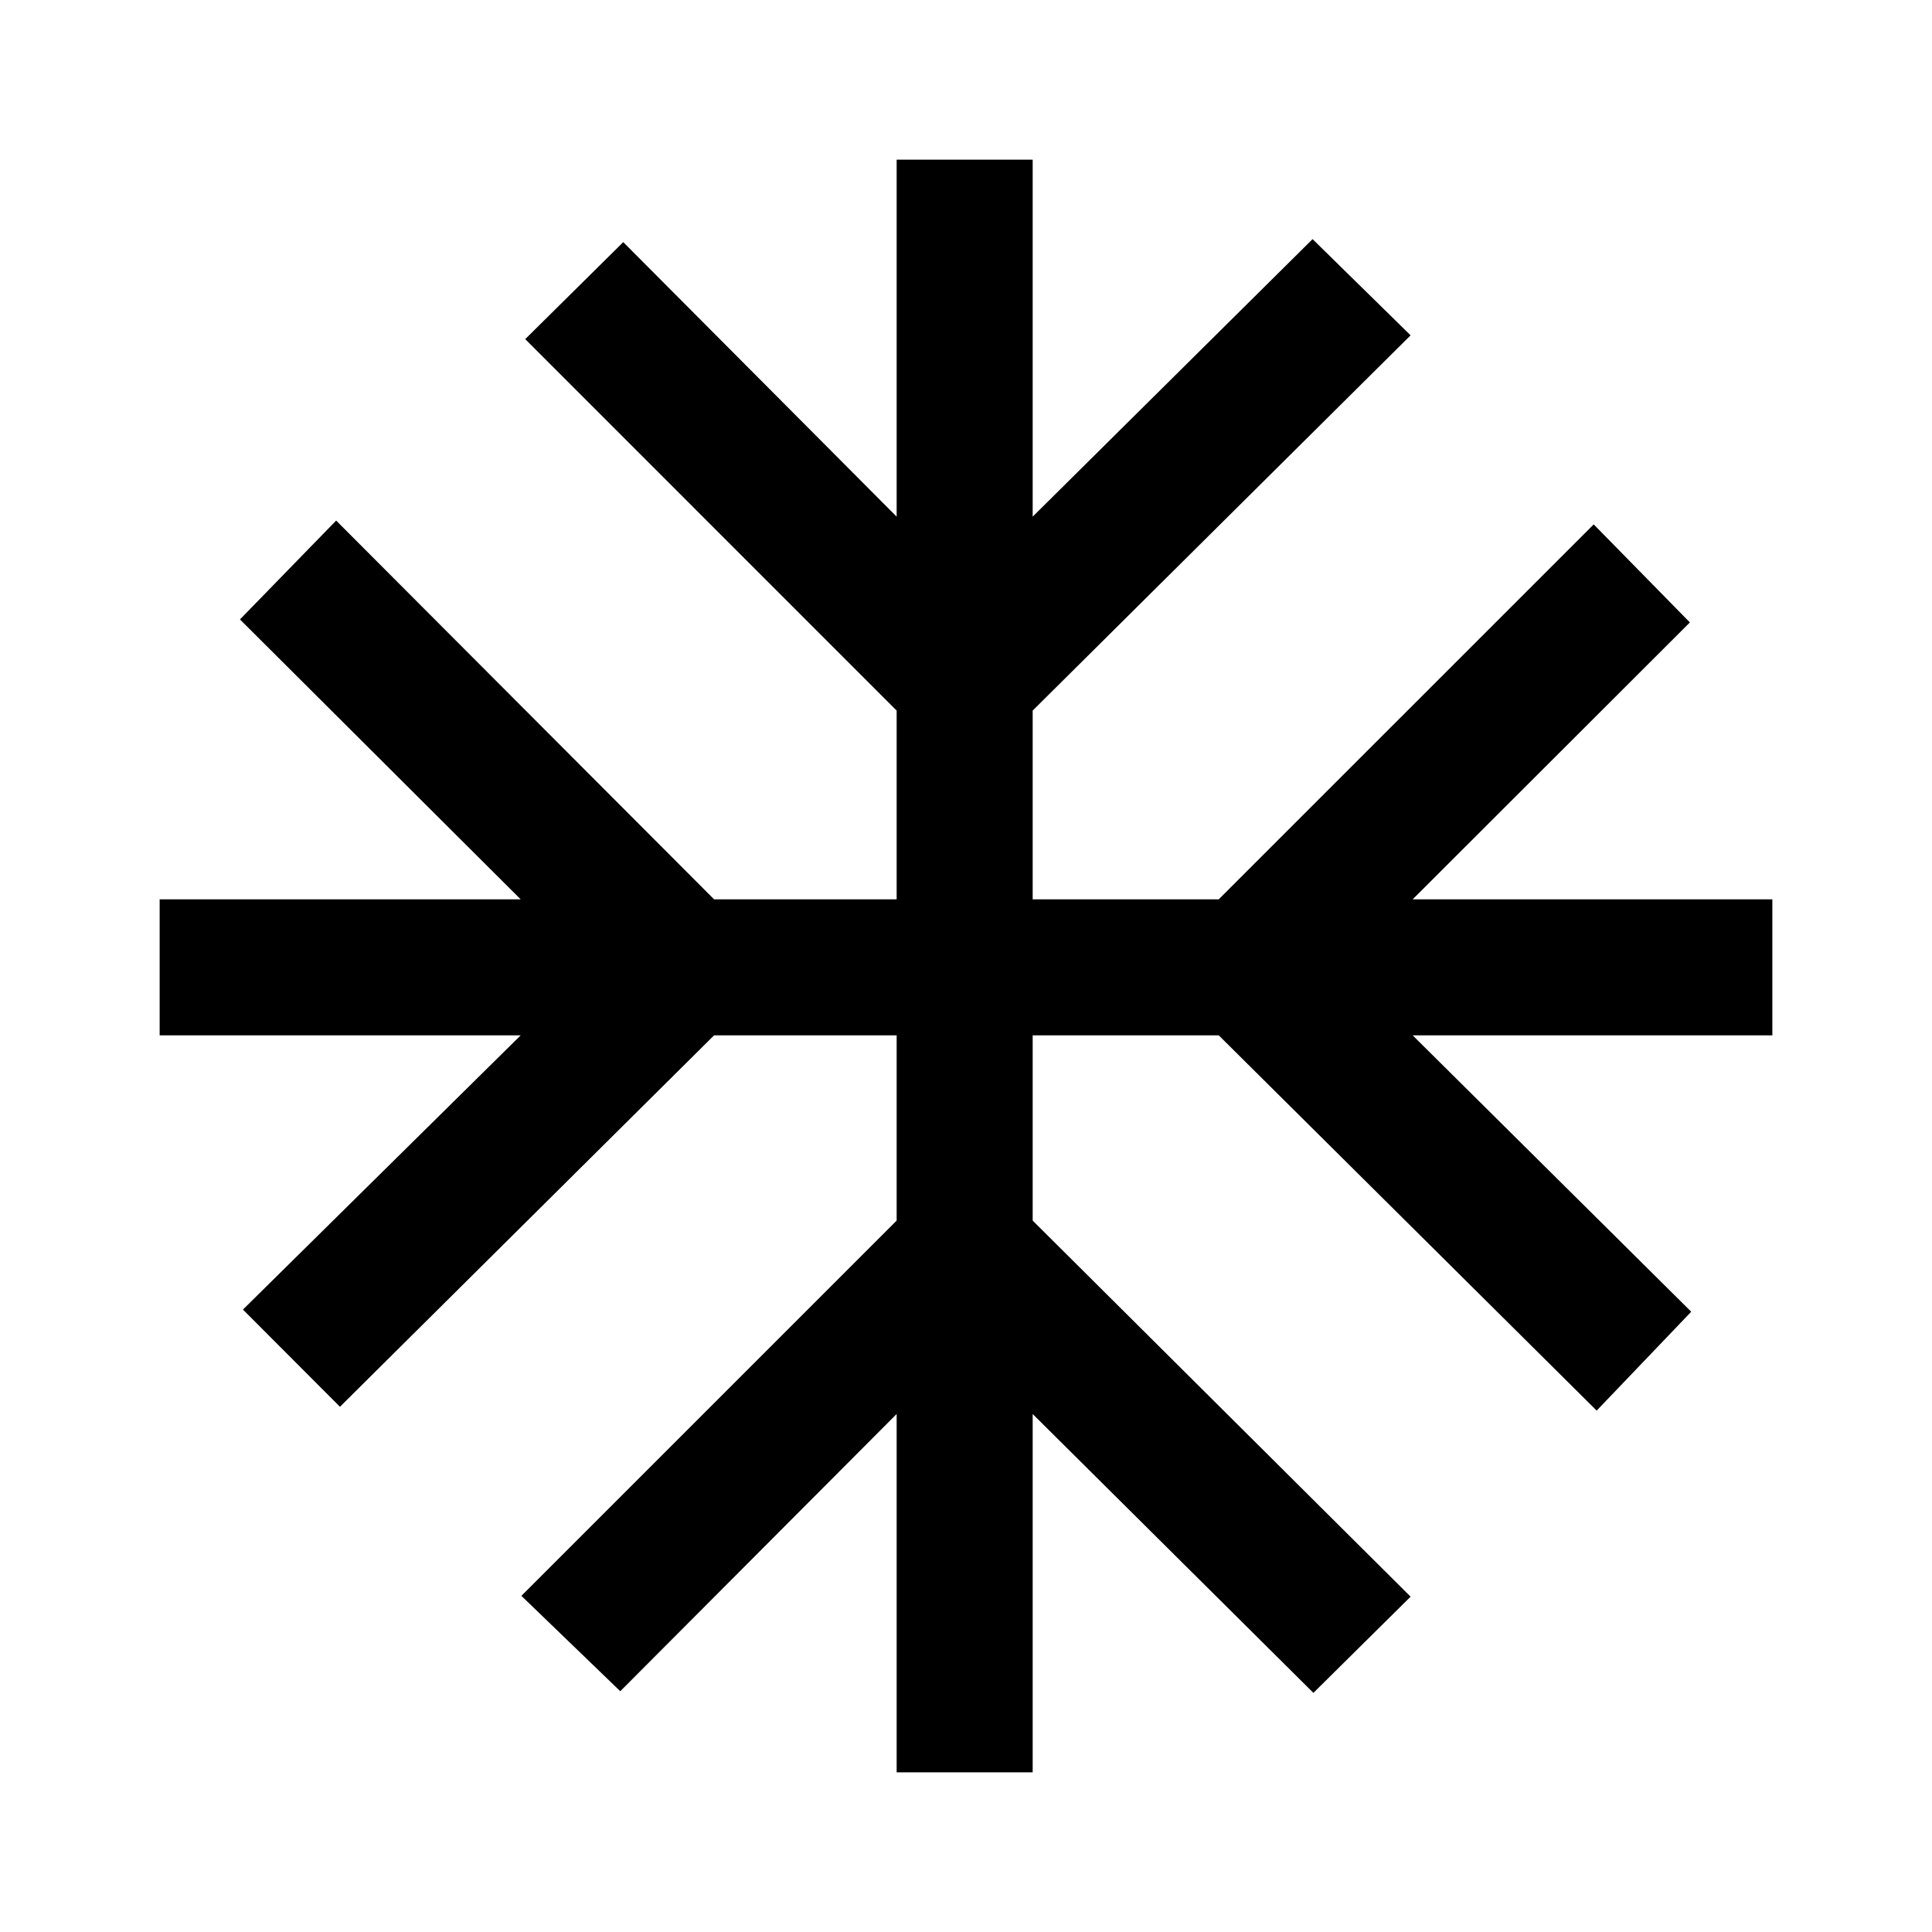 <svg xmlns="http://www.w3.org/2000/svg" height="40" viewBox="0 -960 960 960" width="40"><path d="M445.54-79.33v-178.06L308.21-119.64l-49.13-47.39 186.46-186.46v-92.05h-90.72l-185.9 184.56-48.2-48.3 138-136.26H79.33v-67.59h179.39L119.23-652.21l47.8-49.12 187.79 188.2h90.72v-93.79L260.98-791.49l48.71-48.2 135.85 136.41v-177.39h67.59v177.39l139.08-137.9 48.71 47.8-187.79 186.46v93.79h92.46l186.31-186.3 47.79 48.71-137.74 137.59h178.72v67.59H701.95l138.41 137.33-46.98 49.13-187.79-186.46h-92.46v92.05l187.79 186.87-48.3 47.8-139.49-138.57v178.06h-67.59Z"/></svg>